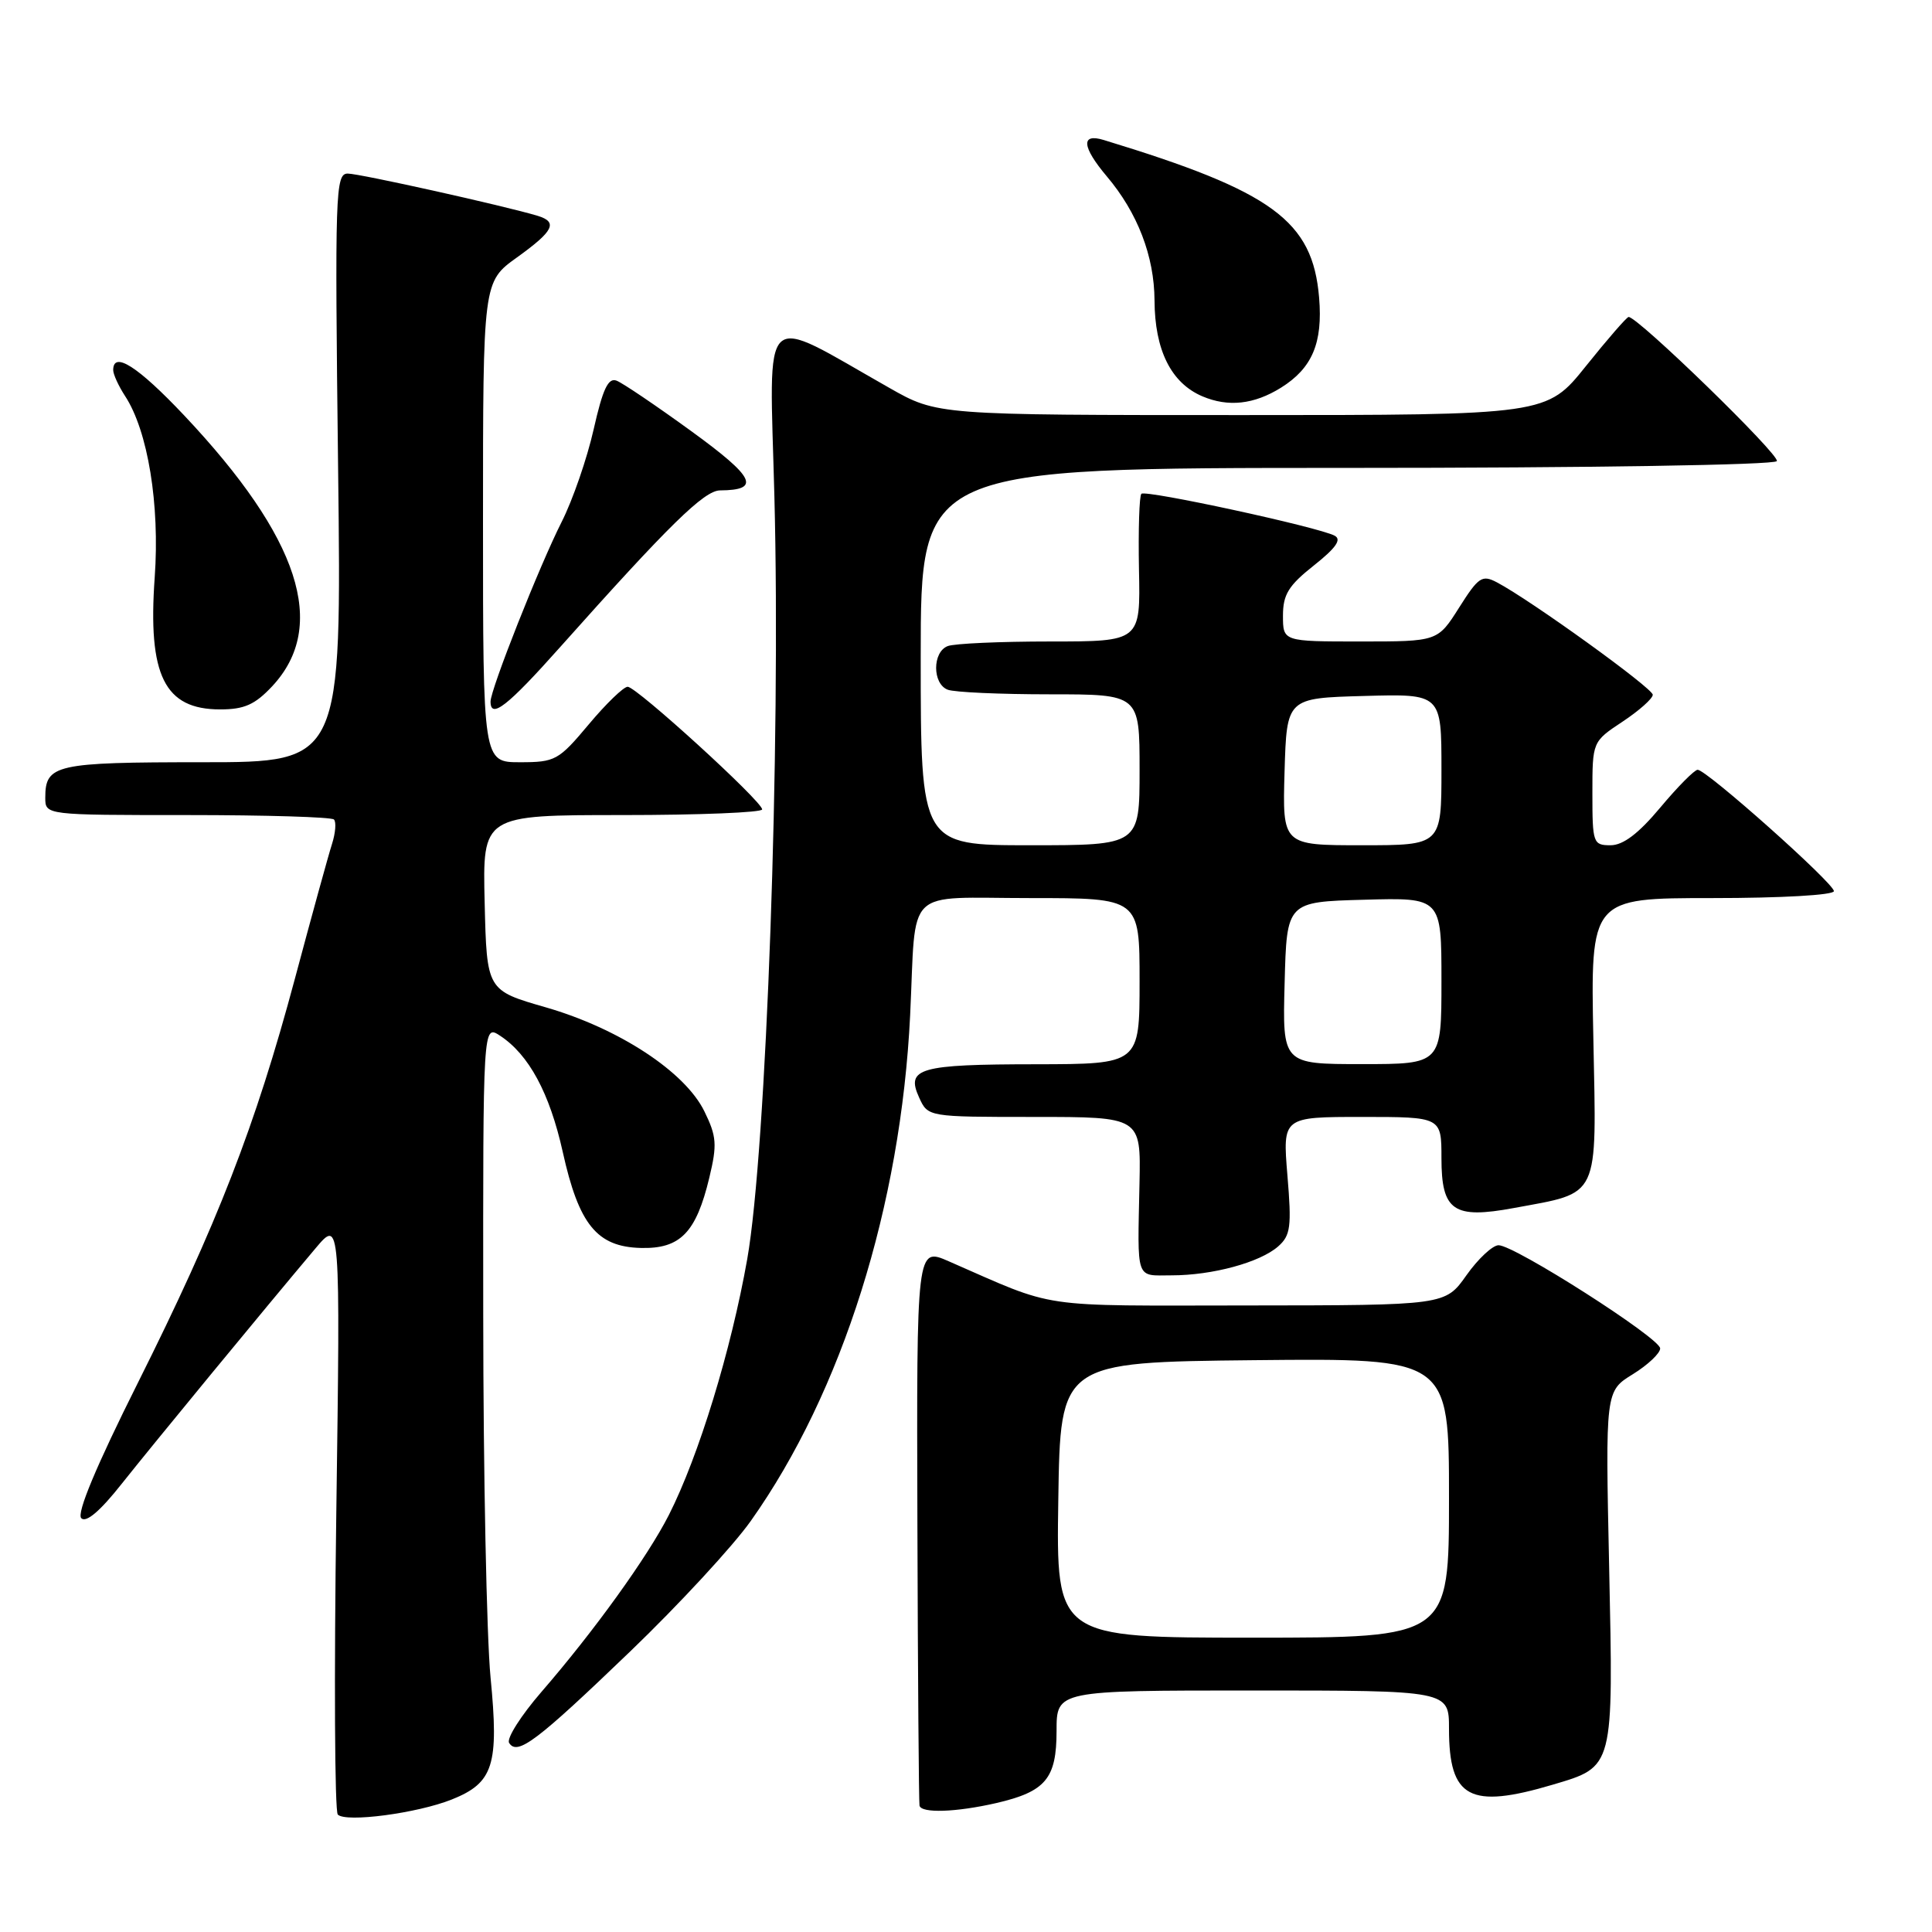 <?xml version="1.0" encoding="UTF-8" standalone="no"?>
<!DOCTYPE svg PUBLIC "-//W3C//DTD SVG 1.1//EN" "http://www.w3.org/Graphics/SVG/1.1/DTD/svg11.dtd" >
<svg xmlns="http://www.w3.org/2000/svg" xmlns:xlink="http://www.w3.org/1999/xlink" version="1.1" viewBox="0 0 256 256">
 <g >
 <path fill="currentColor"
d=" M 59.87 238.44 C 65.39 236.23 66.13 233.89 65.00 222.26 C 64.48 216.89 64.04 195.23 64.03 174.13 C 64.00 135.76 64.00 135.76 66.25 137.23 C 70.08 139.74 72.83 144.83 74.57 152.65 C 76.70 162.26 79.10 165.21 84.90 165.36 C 90.14 165.50 92.24 163.34 93.99 156.04 C 95.04 151.67 94.96 150.58 93.34 147.27 C 90.78 142.02 82.02 136.28 72.33 133.48 C 64.50 131.23 64.50 131.23 64.22 119.61 C 63.94 108.00 63.94 108.00 82.47 108.00 C 92.66 108.00 101.00 107.66 100.99 107.25 C 100.98 106.17 84.34 91.00 83.17 91.00 C 82.63 91.00 80.30 93.25 78.00 96.00 C 74.02 100.75 73.57 101.00 68.91 101.00 C 64.00 101.00 64.00 101.00 64.00 69.17 C 64.00 37.34 64.00 37.34 68.50 34.11 C 73.37 30.61 73.96 29.43 71.25 28.60 C 66.91 27.29 47.65 23.00 46.08 23.00 C 44.44 23.00 44.36 25.40 44.80 62.00 C 45.27 101.00 45.27 101.00 26.84 101.00 C 7.32 101.00 6.00 101.30 6.00 105.70 C 6.00 108.00 6.00 108.00 24.83 108.00 C 35.19 108.00 43.93 108.26 44.25 108.59 C 44.57 108.91 44.46 110.37 43.99 111.84 C 43.52 113.30 41.30 121.36 39.06 129.74 C 33.83 149.24 28.81 162.16 18.26 183.25 C 12.73 194.30 10.13 200.53 10.77 201.17 C 11.41 201.81 13.27 200.23 16.12 196.62 C 20.32 191.33 34.88 173.63 41.80 165.42 C 45.10 161.50 45.10 161.50 44.56 200.59 C 44.26 222.09 44.35 240.02 44.76 240.44 C 45.82 241.52 55.29 240.27 59.87 238.44 Z  M 131.99 238.92 C 138.56 237.40 140.00 235.68 140.00 229.35 C 140.00 224.00 140.00 224.00 166.00 224.00 C 192.00 224.00 192.00 224.00 192.00 229.07 C 192.00 238.28 194.74 239.75 205.78 236.47 C 213.87 234.07 213.79 234.36 213.22 207.64 C 212.72 184.33 212.72 184.33 216.36 182.09 C 218.36 180.85 219.99 179.31 219.98 178.67 C 219.96 177.30 200.69 165.00 198.57 165.00 C 197.78 165.00 195.86 166.79 194.31 168.98 C 191.50 172.96 191.50 172.96 165.33 172.98 C 136.97 173.00 140.27 173.49 125.72 167.13 C 121.45 165.26 121.45 165.26 121.56 201.88 C 121.62 222.02 121.75 238.84 121.84 239.25 C 122.06 240.29 126.66 240.14 131.99 238.92 Z  M 83.54 218.79 C 89.95 212.63 97.12 204.87 99.48 201.54 C 111.60 184.45 119.37 159.77 120.60 134.50 C 121.43 117.24 119.62 119.00 136.52 119.00 C 151.00 119.00 151.00 119.00 151.00 130.00 C 151.00 141.00 151.00 141.00 137.25 141.02 C 121.78 141.03 120.01 141.54 121.79 145.43 C 122.96 148.00 122.96 148.00 137.06 148.00 C 151.17 148.00 151.17 148.00 150.99 156.75 C 150.72 169.88 150.41 169.00 155.25 168.99 C 160.67 168.99 166.97 167.27 169.37 165.15 C 171.01 163.70 171.16 162.55 170.59 155.75 C 169.95 148.00 169.95 148.00 180.48 148.00 C 191.00 148.00 191.00 148.00 191.00 153.46 C 191.00 160.46 192.59 161.55 200.59 160.07 C 212.09 157.94 211.55 159.09 211.13 137.73 C 210.75 119.00 210.75 119.00 226.88 119.00 C 236.08 119.00 243.00 118.60 243.00 118.08 C 243.00 117.03 226.13 102.00 224.95 102.00 C 224.53 102.00 222.30 104.25 220.00 107.00 C 217.11 110.46 215.07 112.00 213.41 112.00 C 211.10 112.00 211.00 111.72 211.00 105.13 C 211.00 98.27 211.00 98.27 215.00 95.62 C 217.20 94.16 219.00 92.56 219.00 92.06 C 219.00 91.19 202.81 79.51 198.34 77.16 C 196.38 76.13 195.90 76.46 193.34 80.51 C 190.50 85.00 190.50 85.00 180.25 85.00 C 170.00 85.00 170.00 85.00 170.00 81.58 C 170.00 78.78 170.73 77.59 174.09 74.93 C 177.03 72.60 177.81 71.48 176.84 70.98 C 174.67 69.83 151.79 64.88 151.24 65.43 C 150.96 65.71 150.82 70.22 150.92 75.47 C 151.12 85.00 151.12 85.00 139.14 85.00 C 132.55 85.00 126.45 85.27 125.58 85.61 C 123.53 86.39 123.53 90.61 125.58 91.39 C 126.45 91.73 132.53 92.00 139.08 92.00 C 151.00 92.00 151.00 92.00 151.00 102.00 C 151.00 112.00 151.00 112.00 136.50 112.00 C 122.00 112.00 122.00 112.00 122.00 87.00 C 122.00 62.00 122.00 62.00 178.44 62.00 C 210.59 62.00 235.12 61.61 235.44 61.10 C 235.91 60.34 217.05 42.00 215.80 42.00 C 215.56 42.00 213.01 44.93 210.15 48.50 C 204.94 55.00 204.94 55.00 164.57 55.00 C 124.19 55.00 124.19 55.00 117.85 51.40 C 100.50 41.57 101.95 40.20 102.61 65.74 C 103.47 98.75 101.55 152.49 99.01 166.85 C 96.87 178.95 92.58 192.95 88.63 200.74 C 85.81 206.29 78.74 216.11 71.74 224.19 C 69.03 227.32 67.10 230.36 67.46 230.94 C 68.54 232.68 71.11 230.74 83.54 218.79 Z  M 36.07 90.93 C 43.51 82.96 39.71 71.27 24.39 55.03 C 18.27 48.55 15.00 46.46 15.00 49.04 C 15.00 49.60 15.71 51.15 16.57 52.47 C 19.60 57.09 21.19 66.86 20.50 76.50 C 19.57 89.51 21.79 94.00 29.17 94.00 C 32.38 94.00 33.78 93.37 36.07 90.93 Z  M 74.18 85.79 C 88.65 69.56 93.30 65.00 95.41 64.98 C 100.85 64.94 100.04 63.27 91.64 57.16 C 86.97 53.77 82.51 50.75 81.70 50.44 C 80.59 50.01 79.87 51.54 78.66 56.90 C 77.79 60.76 75.88 66.27 74.43 69.14 C 71.49 74.94 65.00 91.34 65.00 92.96 C 65.00 95.33 67.25 93.57 74.18 85.79 Z  M 169.74 51.37 C 173.87 48.79 175.29 45.45 174.79 39.45 C 173.94 29.25 168.65 25.37 146.25 18.55 C 143.20 17.62 143.35 19.44 146.65 23.36 C 150.74 28.19 152.95 33.95 152.98 39.80 C 153.01 46.39 155.17 50.74 159.31 52.51 C 162.74 53.97 166.16 53.60 169.74 51.37 Z  M 140.23 198.75 C 140.50 180.50 140.50 180.50 166.25 180.23 C 192.00 179.97 192.00 179.97 192.00 198.48 C 192.00 217.00 192.00 217.00 165.98 217.00 C 139.95 217.00 139.95 217.00 140.23 198.75 Z  M 170.22 130.25 C 170.50 119.50 170.50 119.50 180.75 119.22 C 191.00 118.93 191.00 118.93 191.00 129.97 C 191.00 141.00 191.00 141.00 180.47 141.00 C 169.93 141.00 169.93 141.00 170.22 130.25 Z  M 170.21 102.25 C 170.50 92.50 170.50 92.50 180.75 92.22 C 191.00 91.93 191.00 91.93 191.00 101.97 C 191.00 112.00 191.00 112.00 180.46 112.00 C 169.93 112.00 169.93 112.00 170.21 102.25 Z "/>
</g>
</svg>